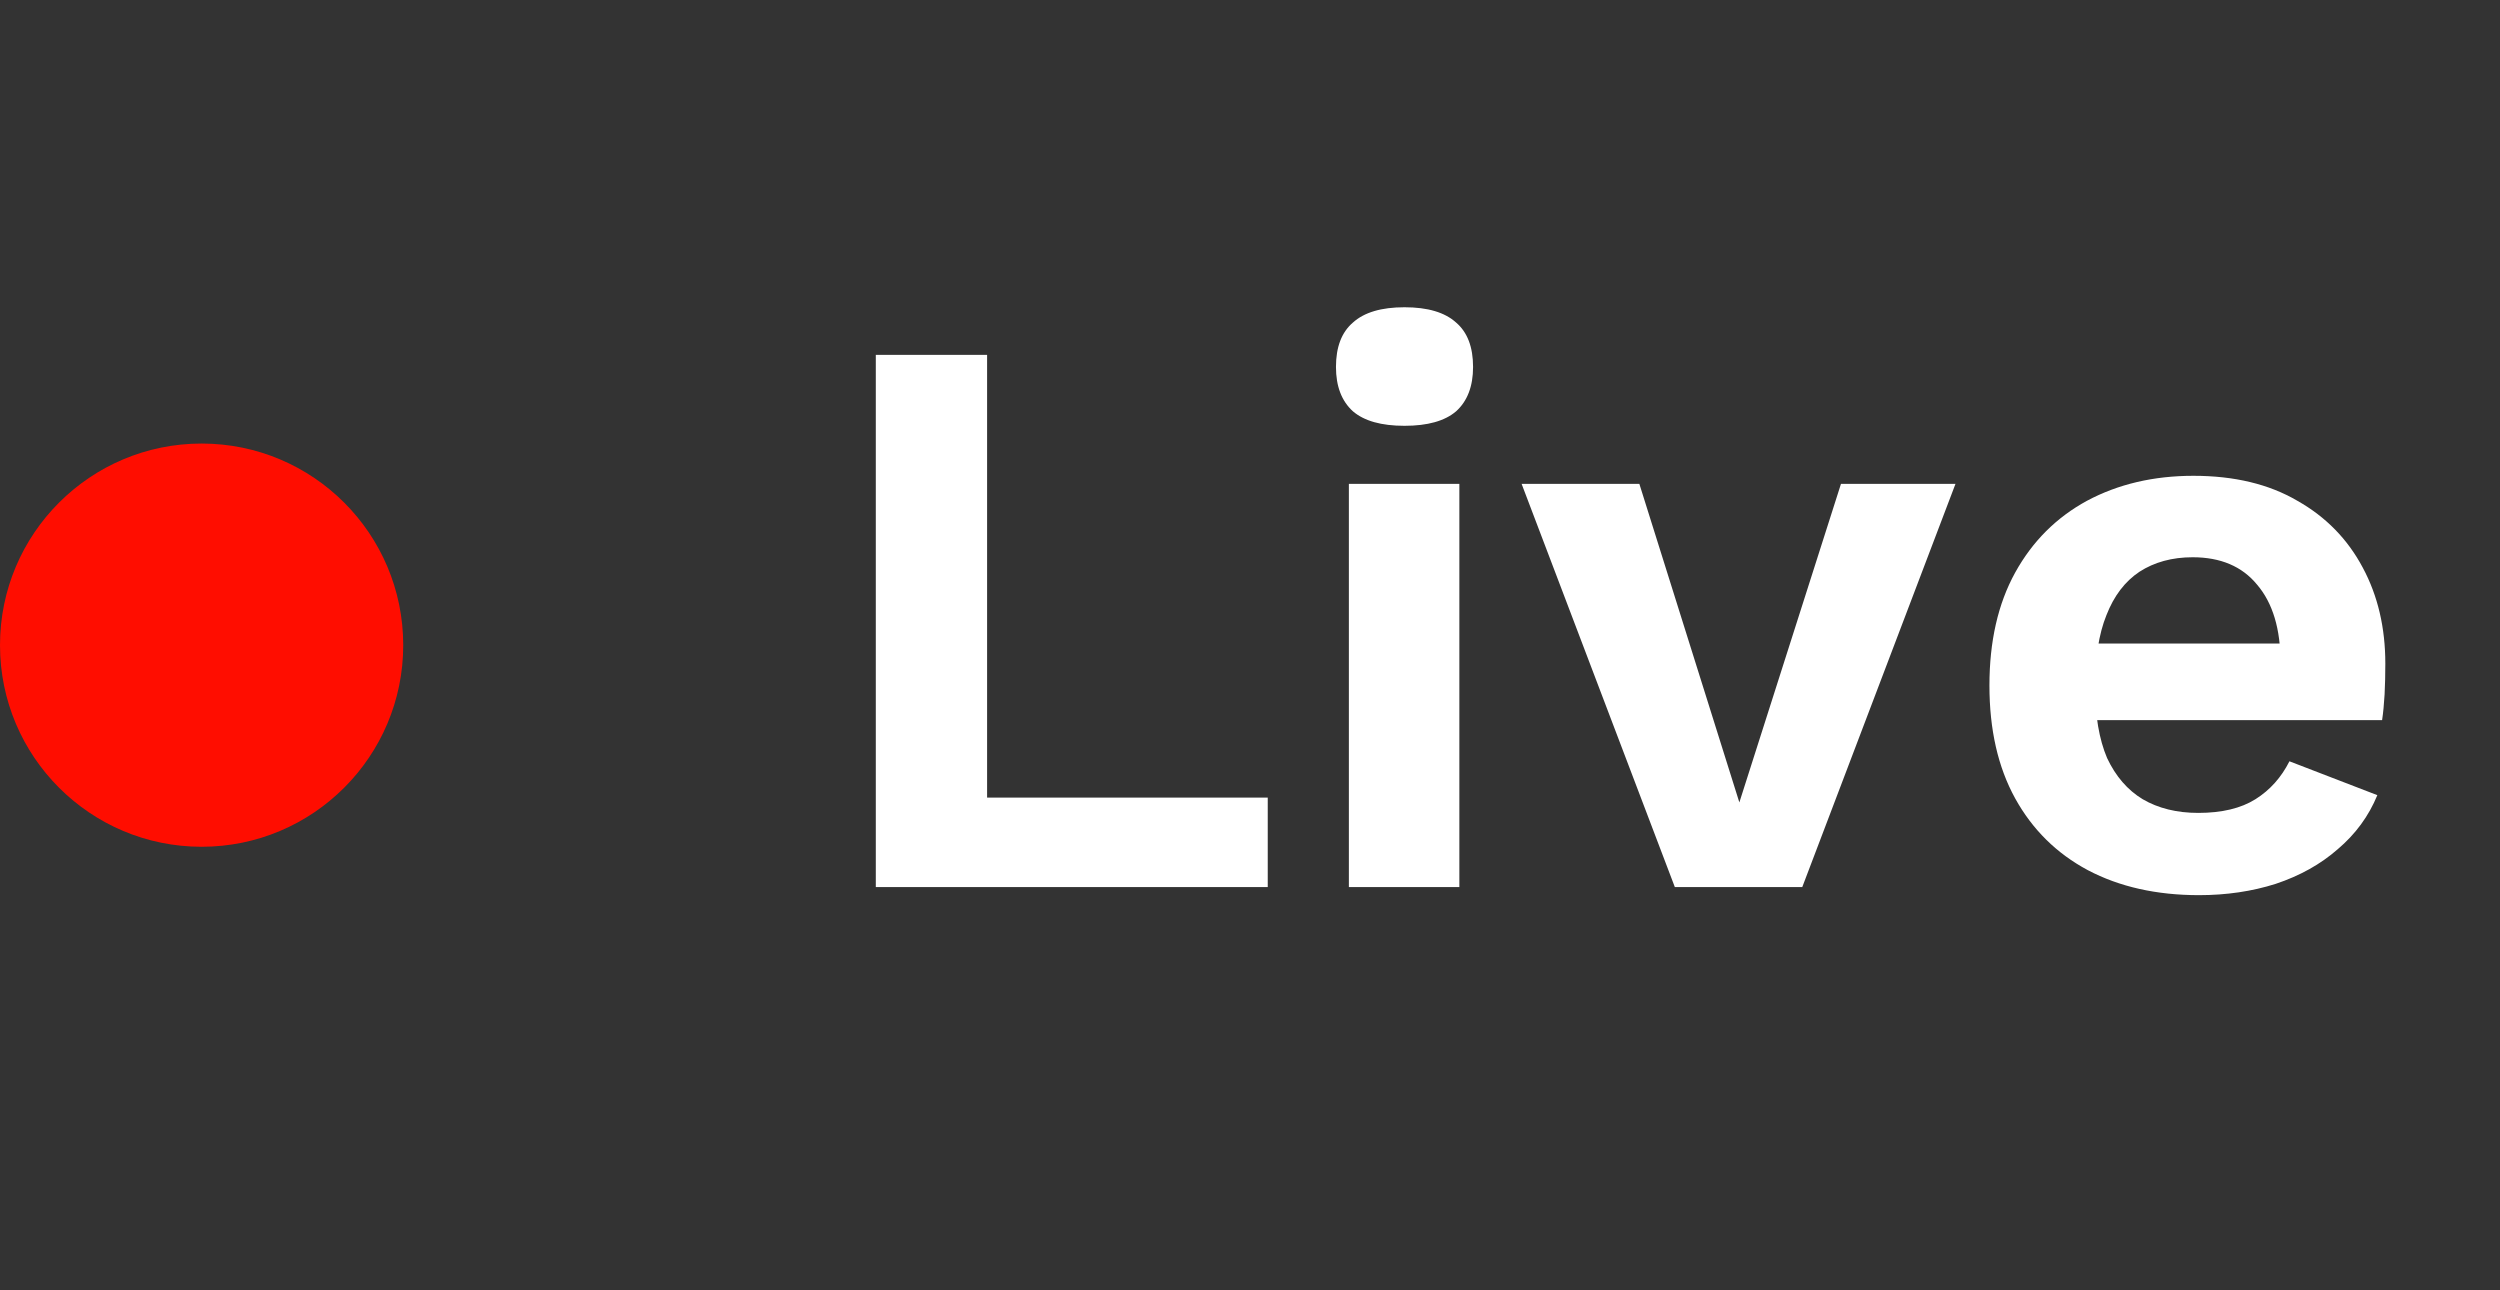 <svg width="31" height="16" viewBox="0 0 31 16" fill="none" xmlns="http://www.w3.org/2000/svg">
<rect x="0" y="0" width="31" height="16" fill="#333333" stroke="none"/>
<circle cx="2.5" cy="8" r="2.5" fill="#FF0D00"/>
<path d="M12.24 9.89H15.72V11H10.86V4.4H12.24V9.89ZM17.416 5.28C17.129 5.28 16.916 5.22 16.776 5.1C16.636 4.973 16.566 4.79 16.566 4.55C16.566 4.303 16.636 4.12 16.776 4C16.916 3.873 17.129 3.81 17.416 3.81C17.703 3.81 17.916 3.873 18.056 4C18.196 4.12 18.266 4.303 18.266 4.55C18.266 4.79 18.196 4.973 18.056 5.1C17.916 5.22 17.703 5.28 17.416 5.28ZM18.096 6V11H16.726V6H18.096ZM22.828 6H24.248L22.348 11H20.768L18.868 6H20.328L21.568 9.95L22.828 6ZM27.268 11.1C26.742 11.1 26.282 10.997 25.889 10.79C25.502 10.583 25.202 10.287 24.988 9.9C24.775 9.513 24.669 9.047 24.669 8.5C24.669 7.953 24.775 7.487 24.988 7.1C25.202 6.713 25.498 6.417 25.878 6.21C26.265 6.003 26.705 5.9 27.198 5.9C27.705 5.9 28.135 6.003 28.488 6.21C28.842 6.41 29.112 6.687 29.299 7.04C29.485 7.387 29.578 7.783 29.578 8.23C29.578 8.363 29.575 8.49 29.569 8.61C29.562 8.73 29.552 8.837 29.538 8.93H25.549V7.98H28.939L28.279 8.22C28.279 7.8 28.182 7.477 27.988 7.25C27.802 7.023 27.535 6.91 27.189 6.91C26.935 6.91 26.715 6.97 26.529 7.09C26.349 7.21 26.212 7.39 26.119 7.63C26.025 7.863 25.979 8.16 25.979 8.52C25.979 8.873 26.029 9.167 26.128 9.4C26.235 9.627 26.382 9.797 26.569 9.91C26.762 10.023 26.992 10.08 27.259 10.08C27.552 10.08 27.788 10.023 27.968 9.91C28.148 9.797 28.288 9.64 28.389 9.44L29.479 9.86C29.372 10.12 29.209 10.343 28.988 10.53C28.775 10.717 28.518 10.86 28.218 10.96C27.925 11.053 27.608 11.1 27.268 11.1Z" fill="white"/>
</svg>
